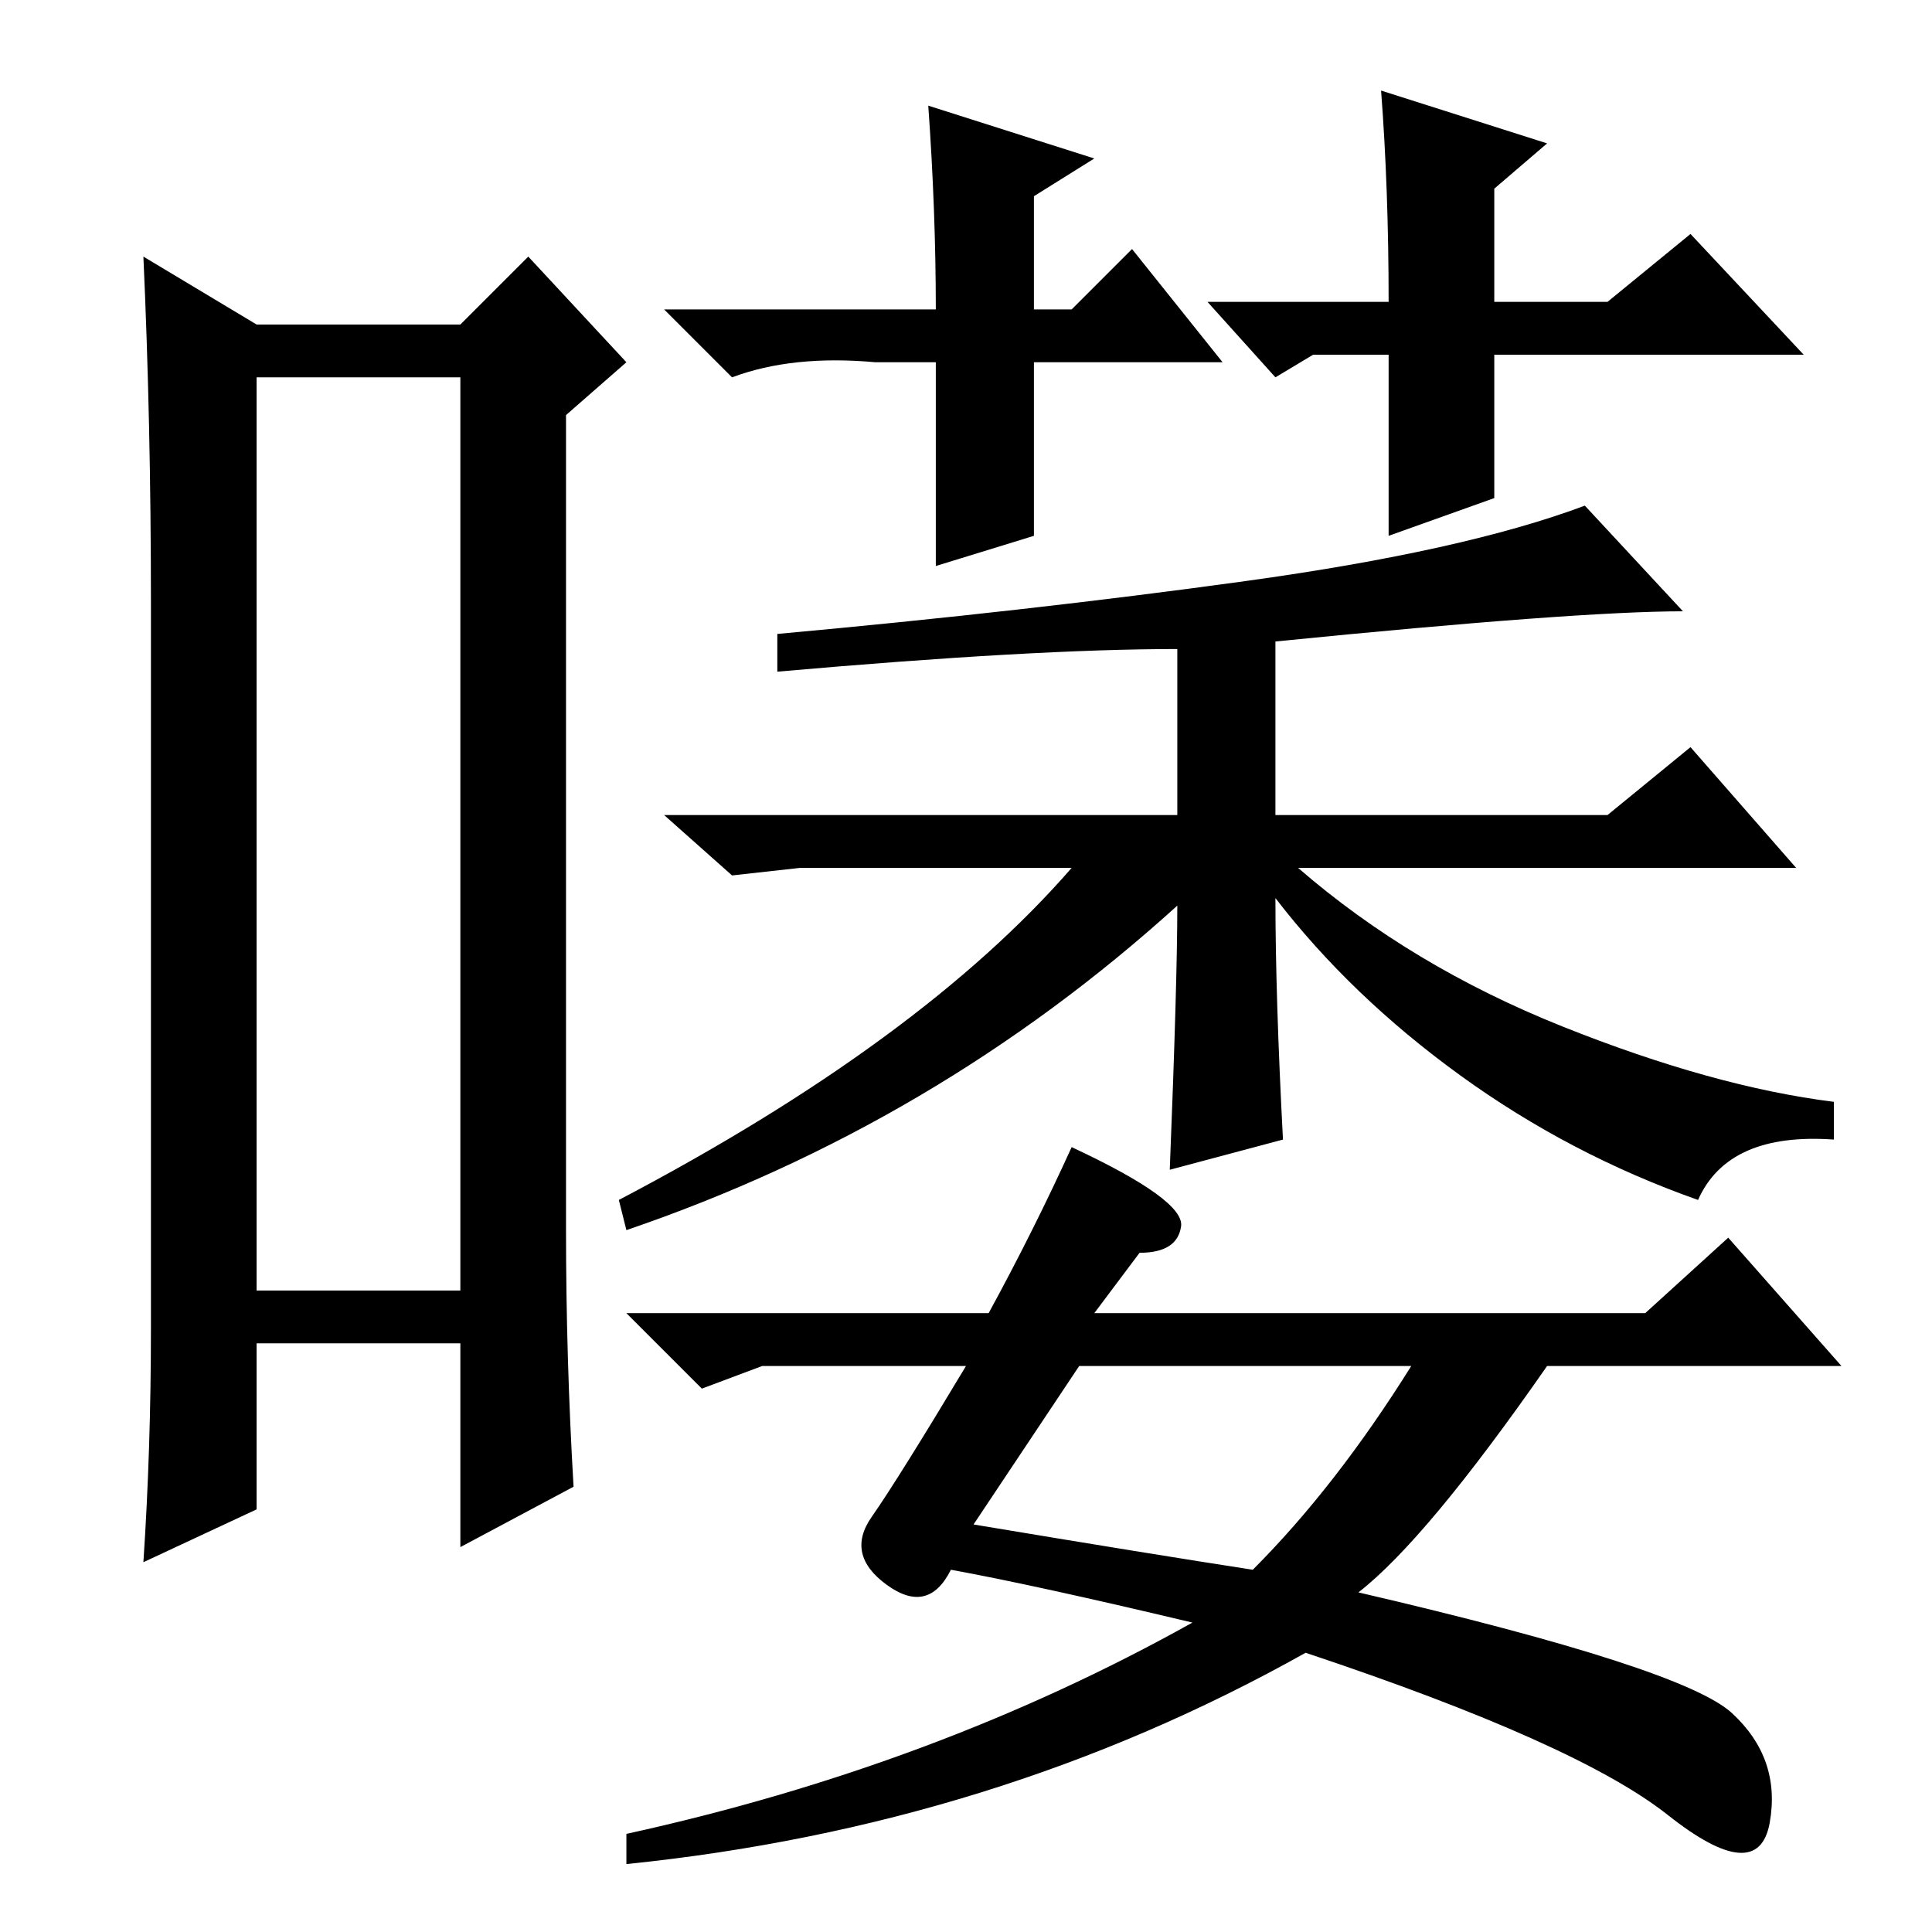 <?xml version="1.0" standalone="no"?>
<!DOCTYPE svg PUBLIC "-//W3C//DTD SVG 1.1//EN" "http://www.w3.org/Graphics/SVG/1.1/DTD/svg11.dtd" >
<svg xmlns="http://www.w3.org/2000/svg" xmlns:xlink="http://www.w3.org/1999/xlink" version="1.1" viewBox="0 -36 256 256">
  <g transform="matrix(1 0 0 -1 0 220)">
   <path fill="currentColor"
d="M34 206v-121h27v121h-27zM20 80v96q0 24 -1 46l15 -9h27l9 9l13 -14l-8 -7v-108q0 -17 1 -34l-15 -8v27h-27v-22l-15 -7q1 15 1 31zM129 54q24 -4 37 -6q11 11 21 27h-44zM156 136q-32 -29 -73 -43l-1 4q40 21 60 44h-36l-9 -1l-9 8h68v22q-19 0 -53 -3v5q33 3 62 7
t45 10l13 -14q-14 0 -54 -4v-23h44l11 9l14 -16h-66q15 -13 35 -21t36 -10v-5q-14 1 -18 -8q-17 6 -31.5 16.5t-24.5 23.5q0 -13 1 -32l-15 -4q1 25 1 35zM156.5 93.5q-0.5 -3.5 -5.5 -3.5l-6 -8h73l11 10l15 -17h-39q-16 -23 -25 -30q43 -10 49.5 -16t5 -14.5t-13.5 1
t-48 21.5q-41 -23 -90 -28v4q41 9 75 28q-21 5 -32 7q-3 -6 -8.5 -2t-2 9t12.5 20h-27l-8 -3l-10 10h48q6 11 11 22q15 -7 14.5 -10.5zM160 216h24q0 15 -1 28l22 -7l-7 -6v-15h15l11 9l15 -16h-41v-19l-14 -5v24h-10l-5 -3zM150 223l12 -15h-25v-23l-13 -4v27h-8
q-11 1 -19 -2l-9 9h36q0 13 -1 27l22 -7l-8 -5v-15h5z" />
  </g>

</svg>
